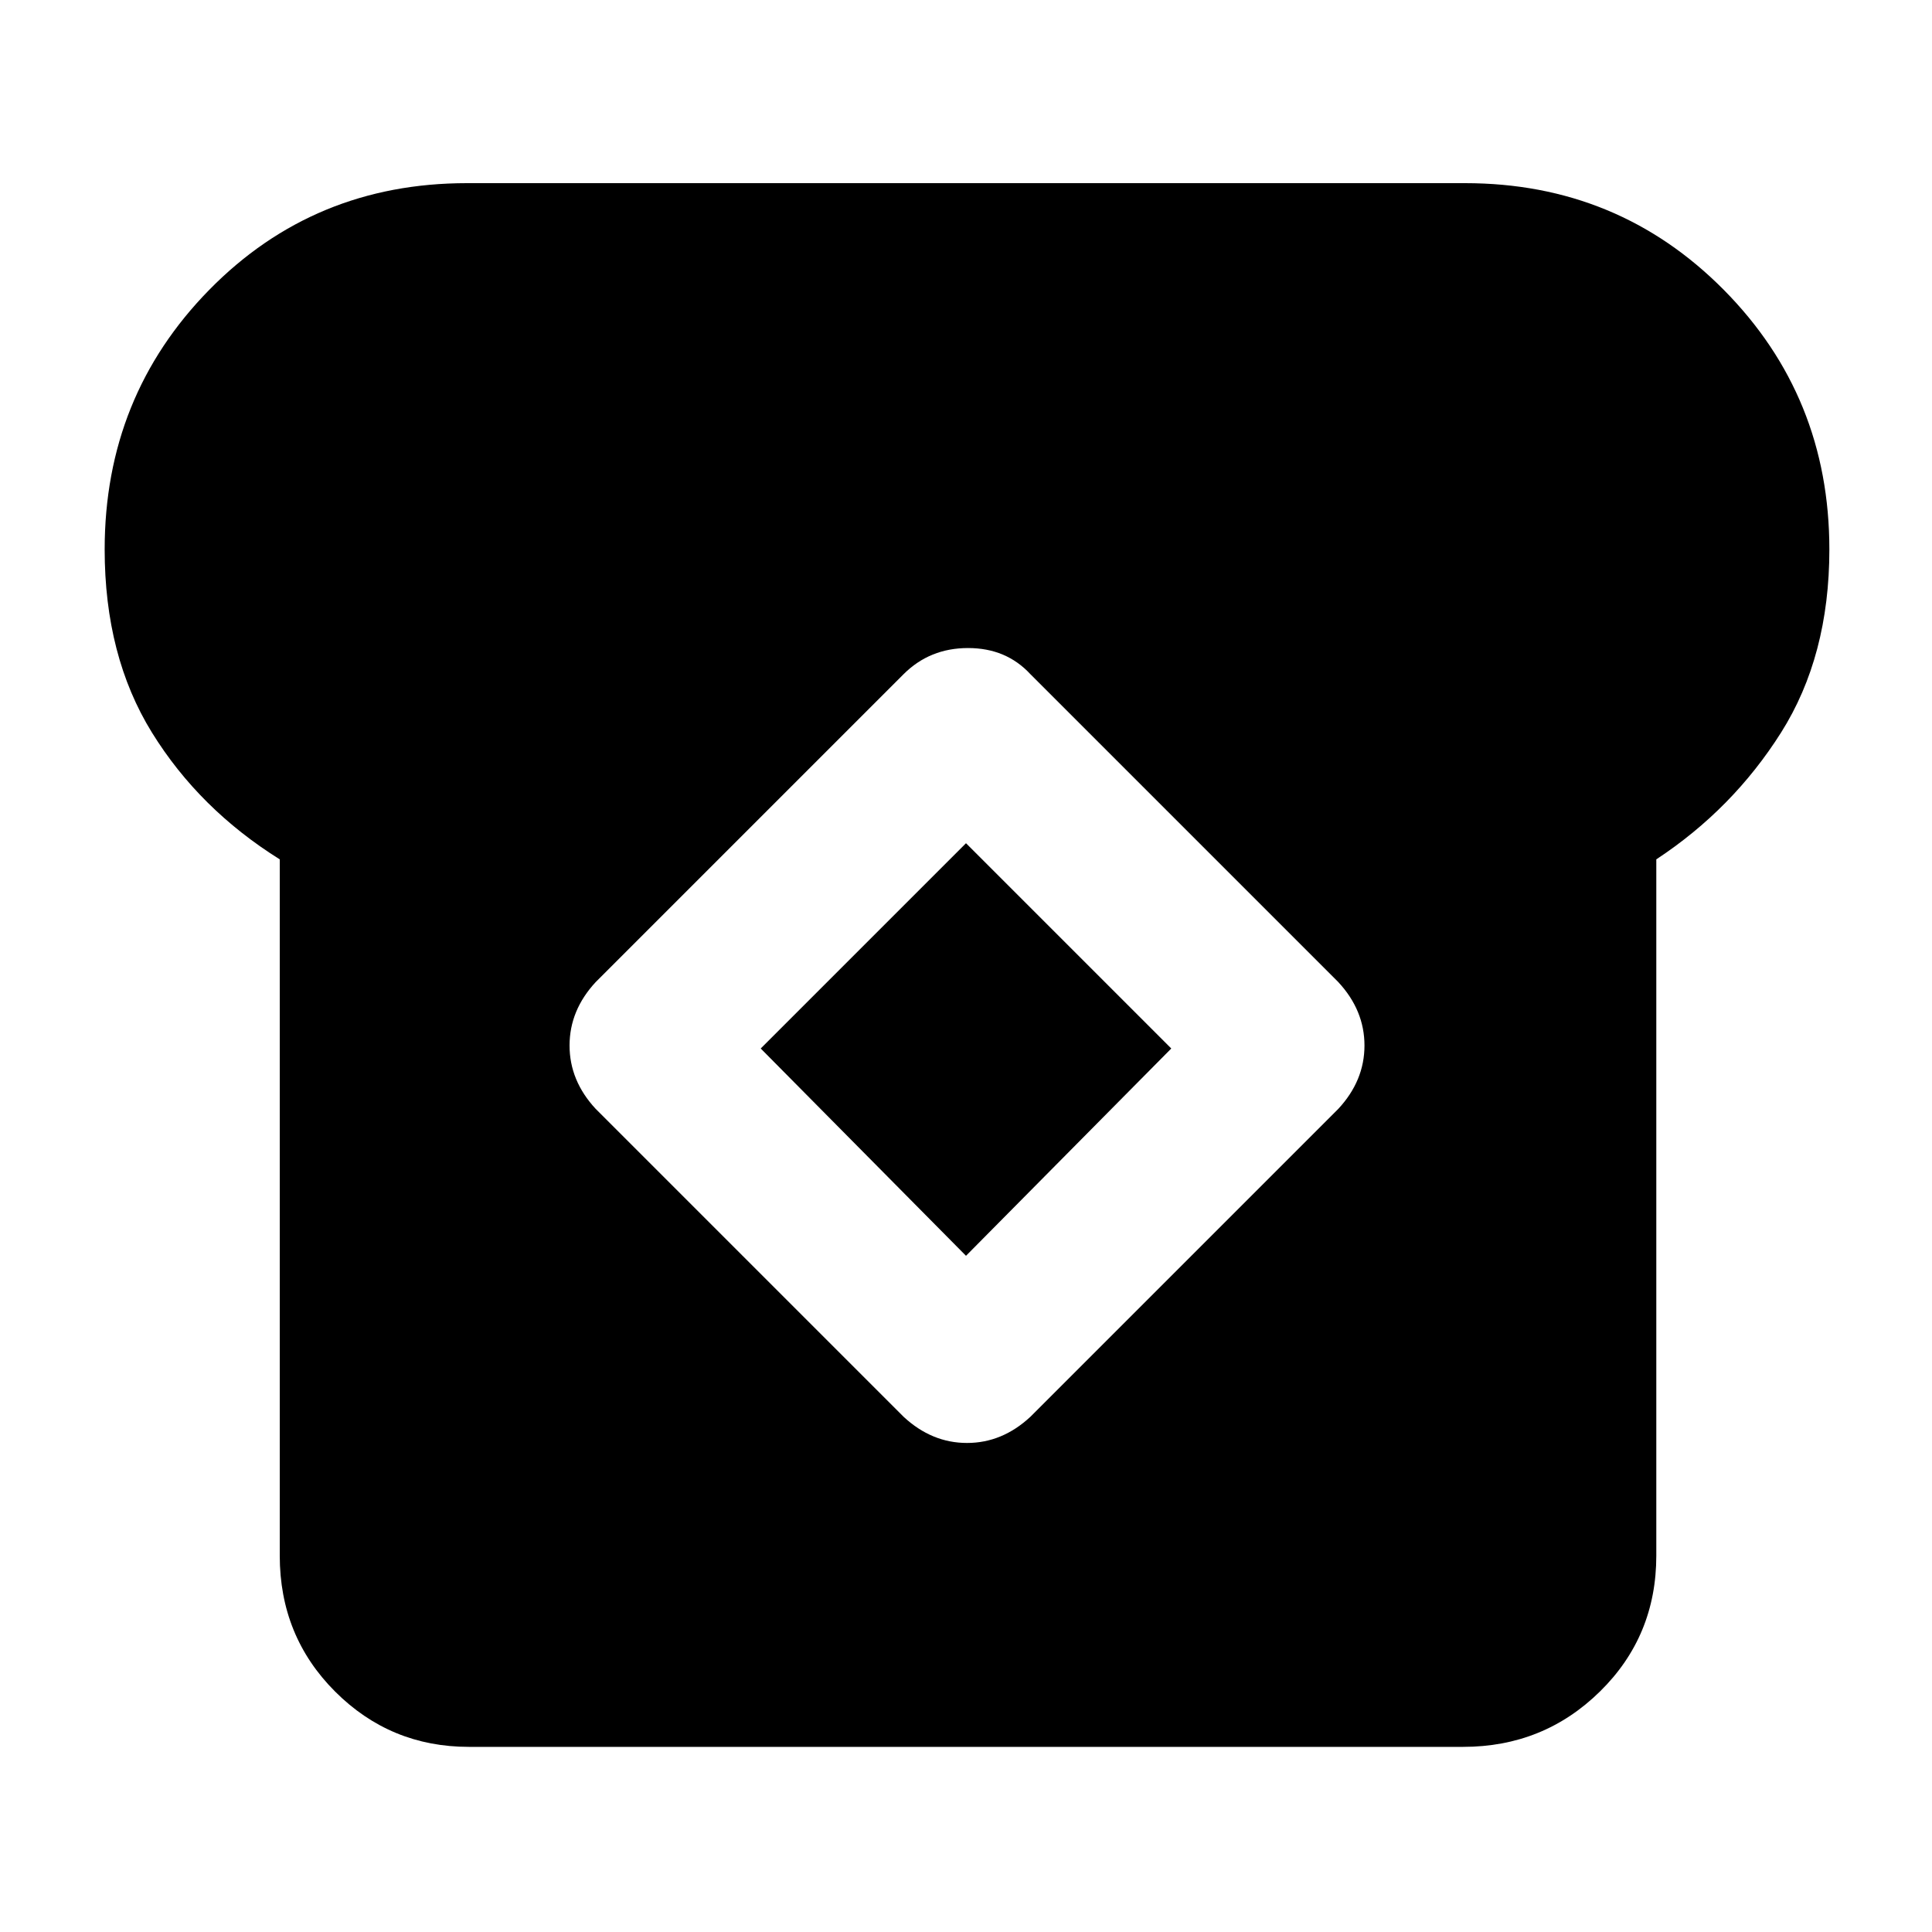 <svg xmlns="http://www.w3.org/2000/svg" height="40" width="40"><path d="M9.708 36.167q-1.625 0-2.771-1.146-1.145-1.146-1.145-2.813V17.792q-1.667-1.042-2.646-2.625-.979-1.584-.979-3.792 0-3.167 2.166-5.375Q6.5 3.792 9.667 3.792h20.666q3.167 0 5.355 2.208 2.187 2.208 2.187 5.375 0 2.208-1 3.792-1 1.583-2.583 2.625v14.416q0 1.667-1.167 2.813-1.167 1.146-2.833 1.146Zm9-6.834q.584.542 1.313.542t1.312-.542l6.375-6.375q.542-.583.542-1.312 0-.729-.542-1.313l-6.375-6.375q-.5-.541-1.291-.541-.792 0-1.334.541l-6.375 6.375q-.541.584-.541 1.313t.541 1.312ZM20 26l-4.25-4.292 4.25-4.25 4.25 4.25Z"/></svg>